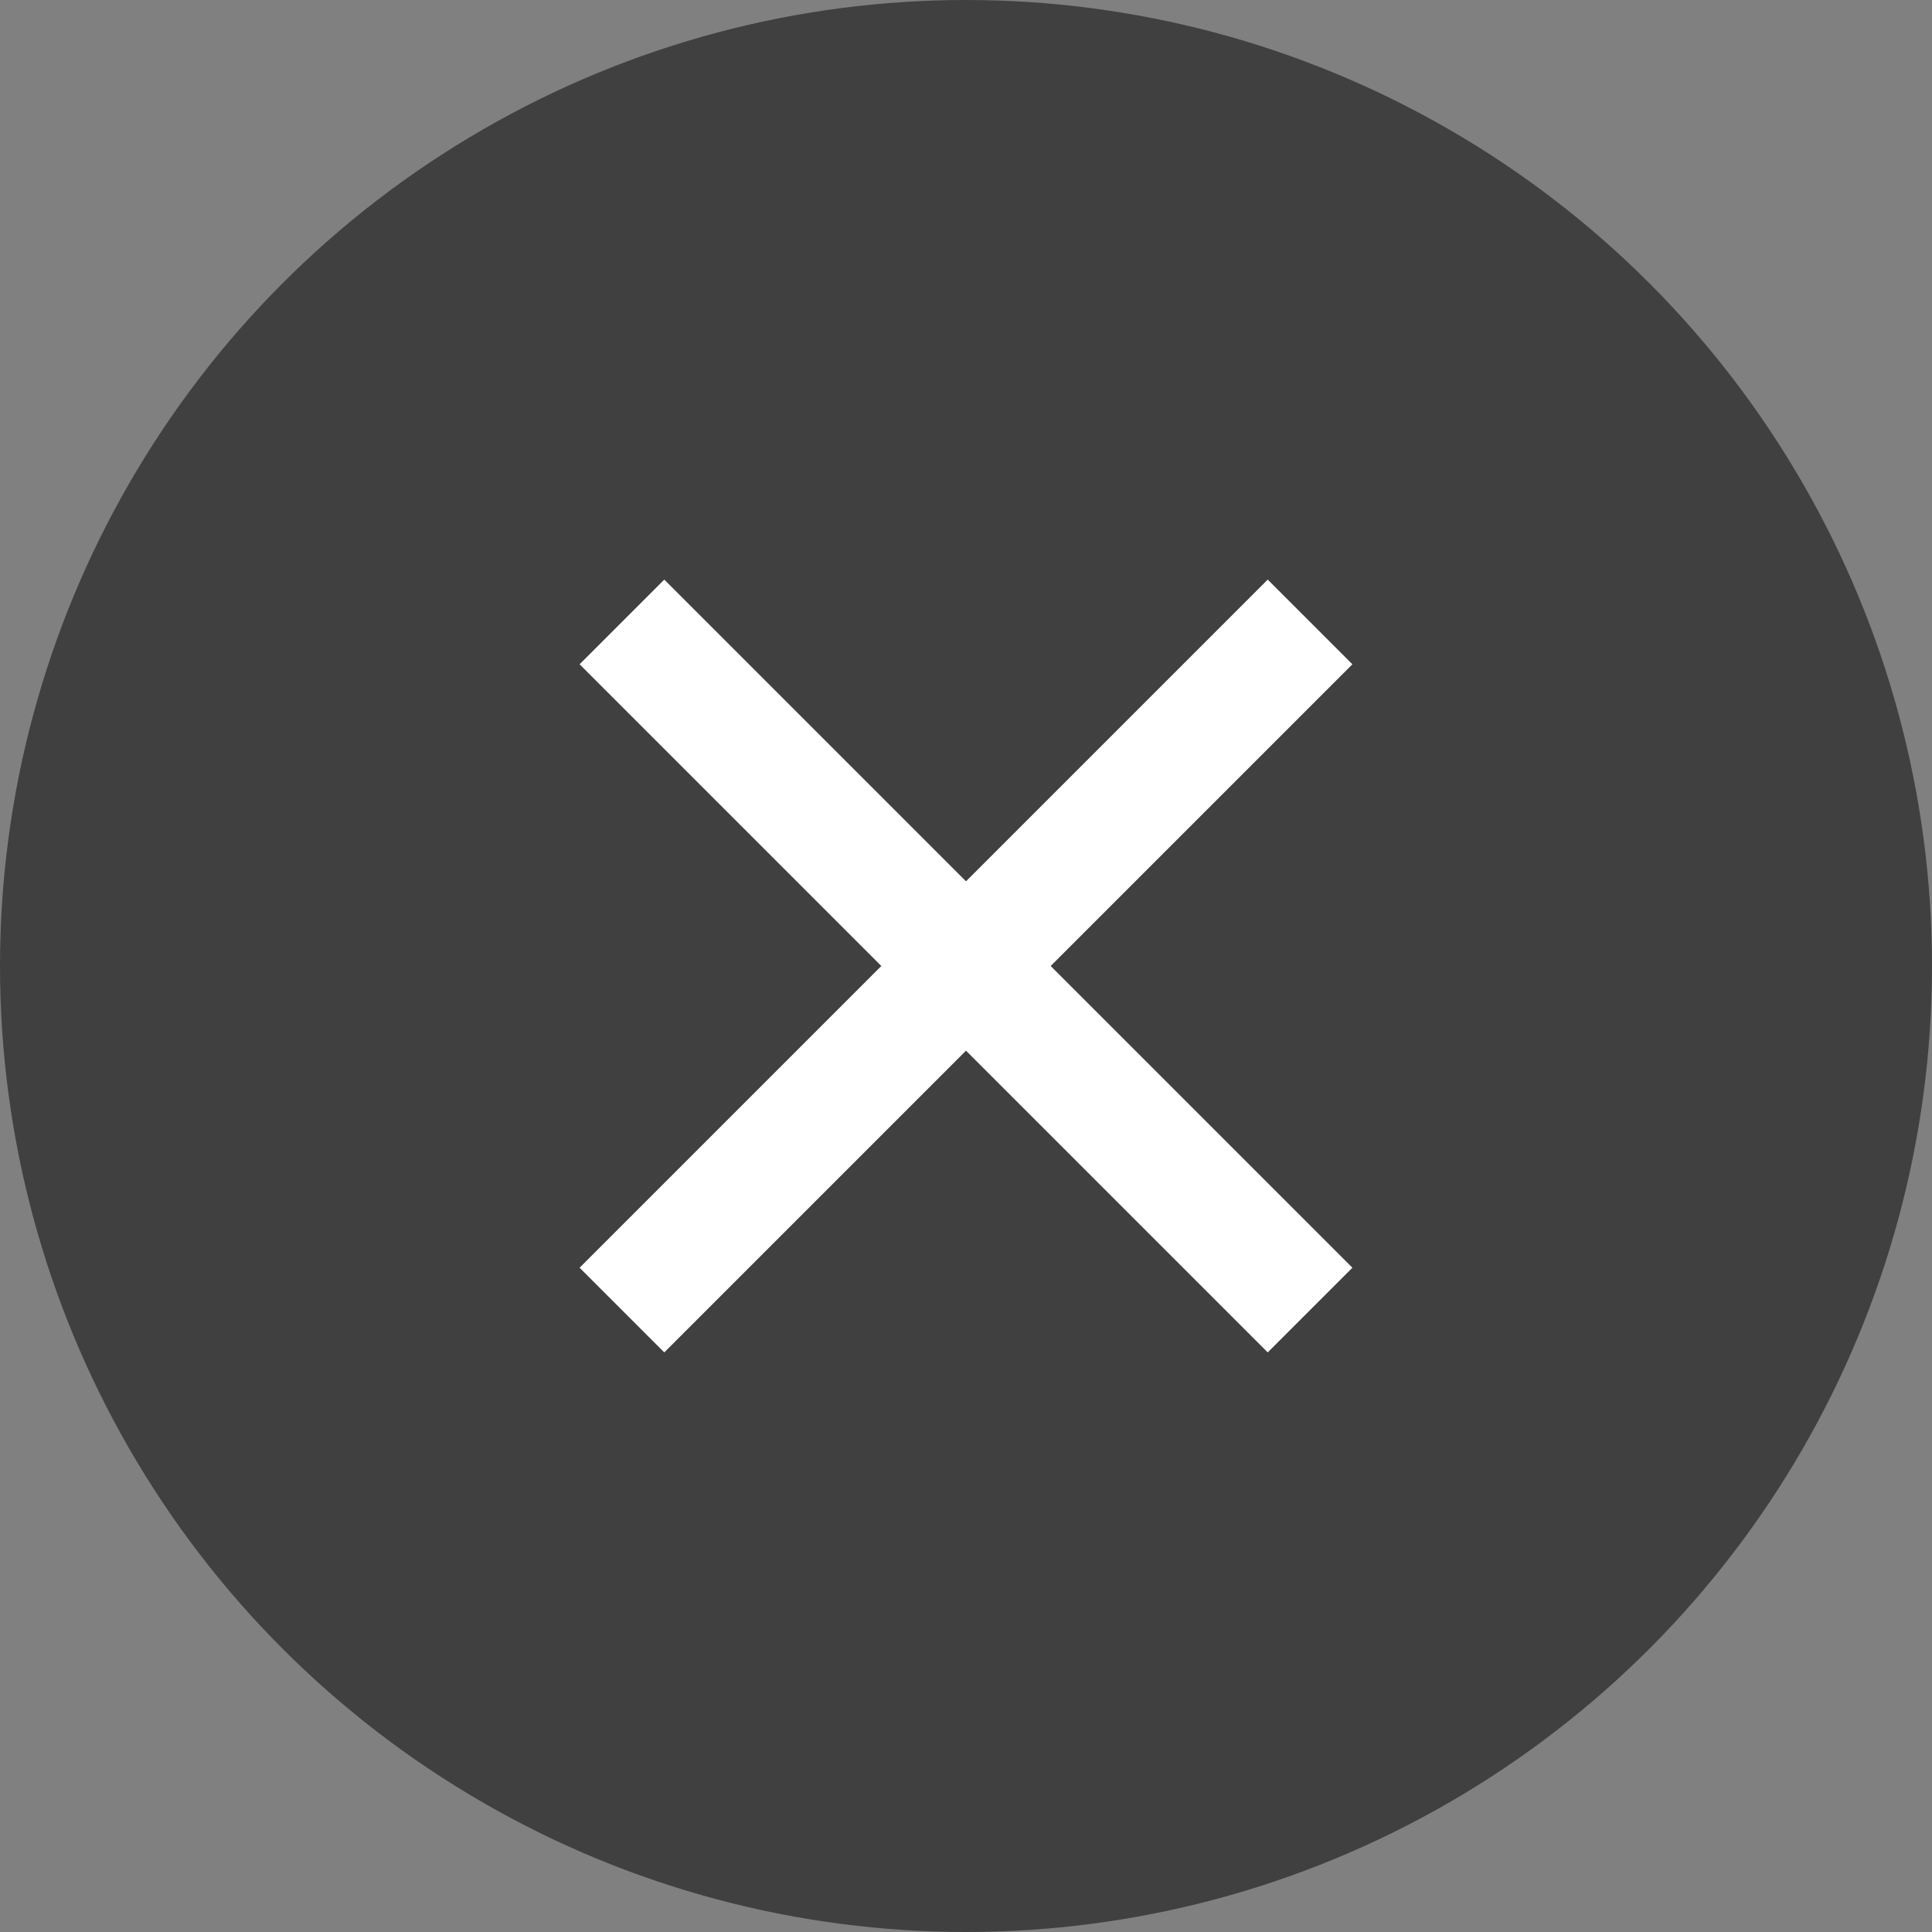 <?xml version="1.0" encoding="UTF-8"?>
<svg width="30px" height="30px" viewBox="0 0 30 30" version="1.1" xmlns="http://www.w3.org/2000/svg" xmlns:xlink="http://www.w3.org/1999/xlink">
    <rect x="0" y="0" width="30" height="30" fill="#808080" stroke="none"/>
    <title>close/defult</title>
    <g id="close/defult" stroke="none" stroke-width="1" fill="none" fill-rule="evenodd">
        <circle id="椭圆形备份-3" fill="#404040" cx="15" cy="15" r="15"></circle>
        <path d="M19.685,9 L21,10.315 L16.315,15 L21,19.685 L19.685,21 L15,16.315 L10.315,21 L9,19.685 L13.685,15 L9,10.315 L10.315,9 L15,13.685 L19.685,9 Z" id="形状结合" fill="#FFFFFF"></path>
    </g>
</svg>